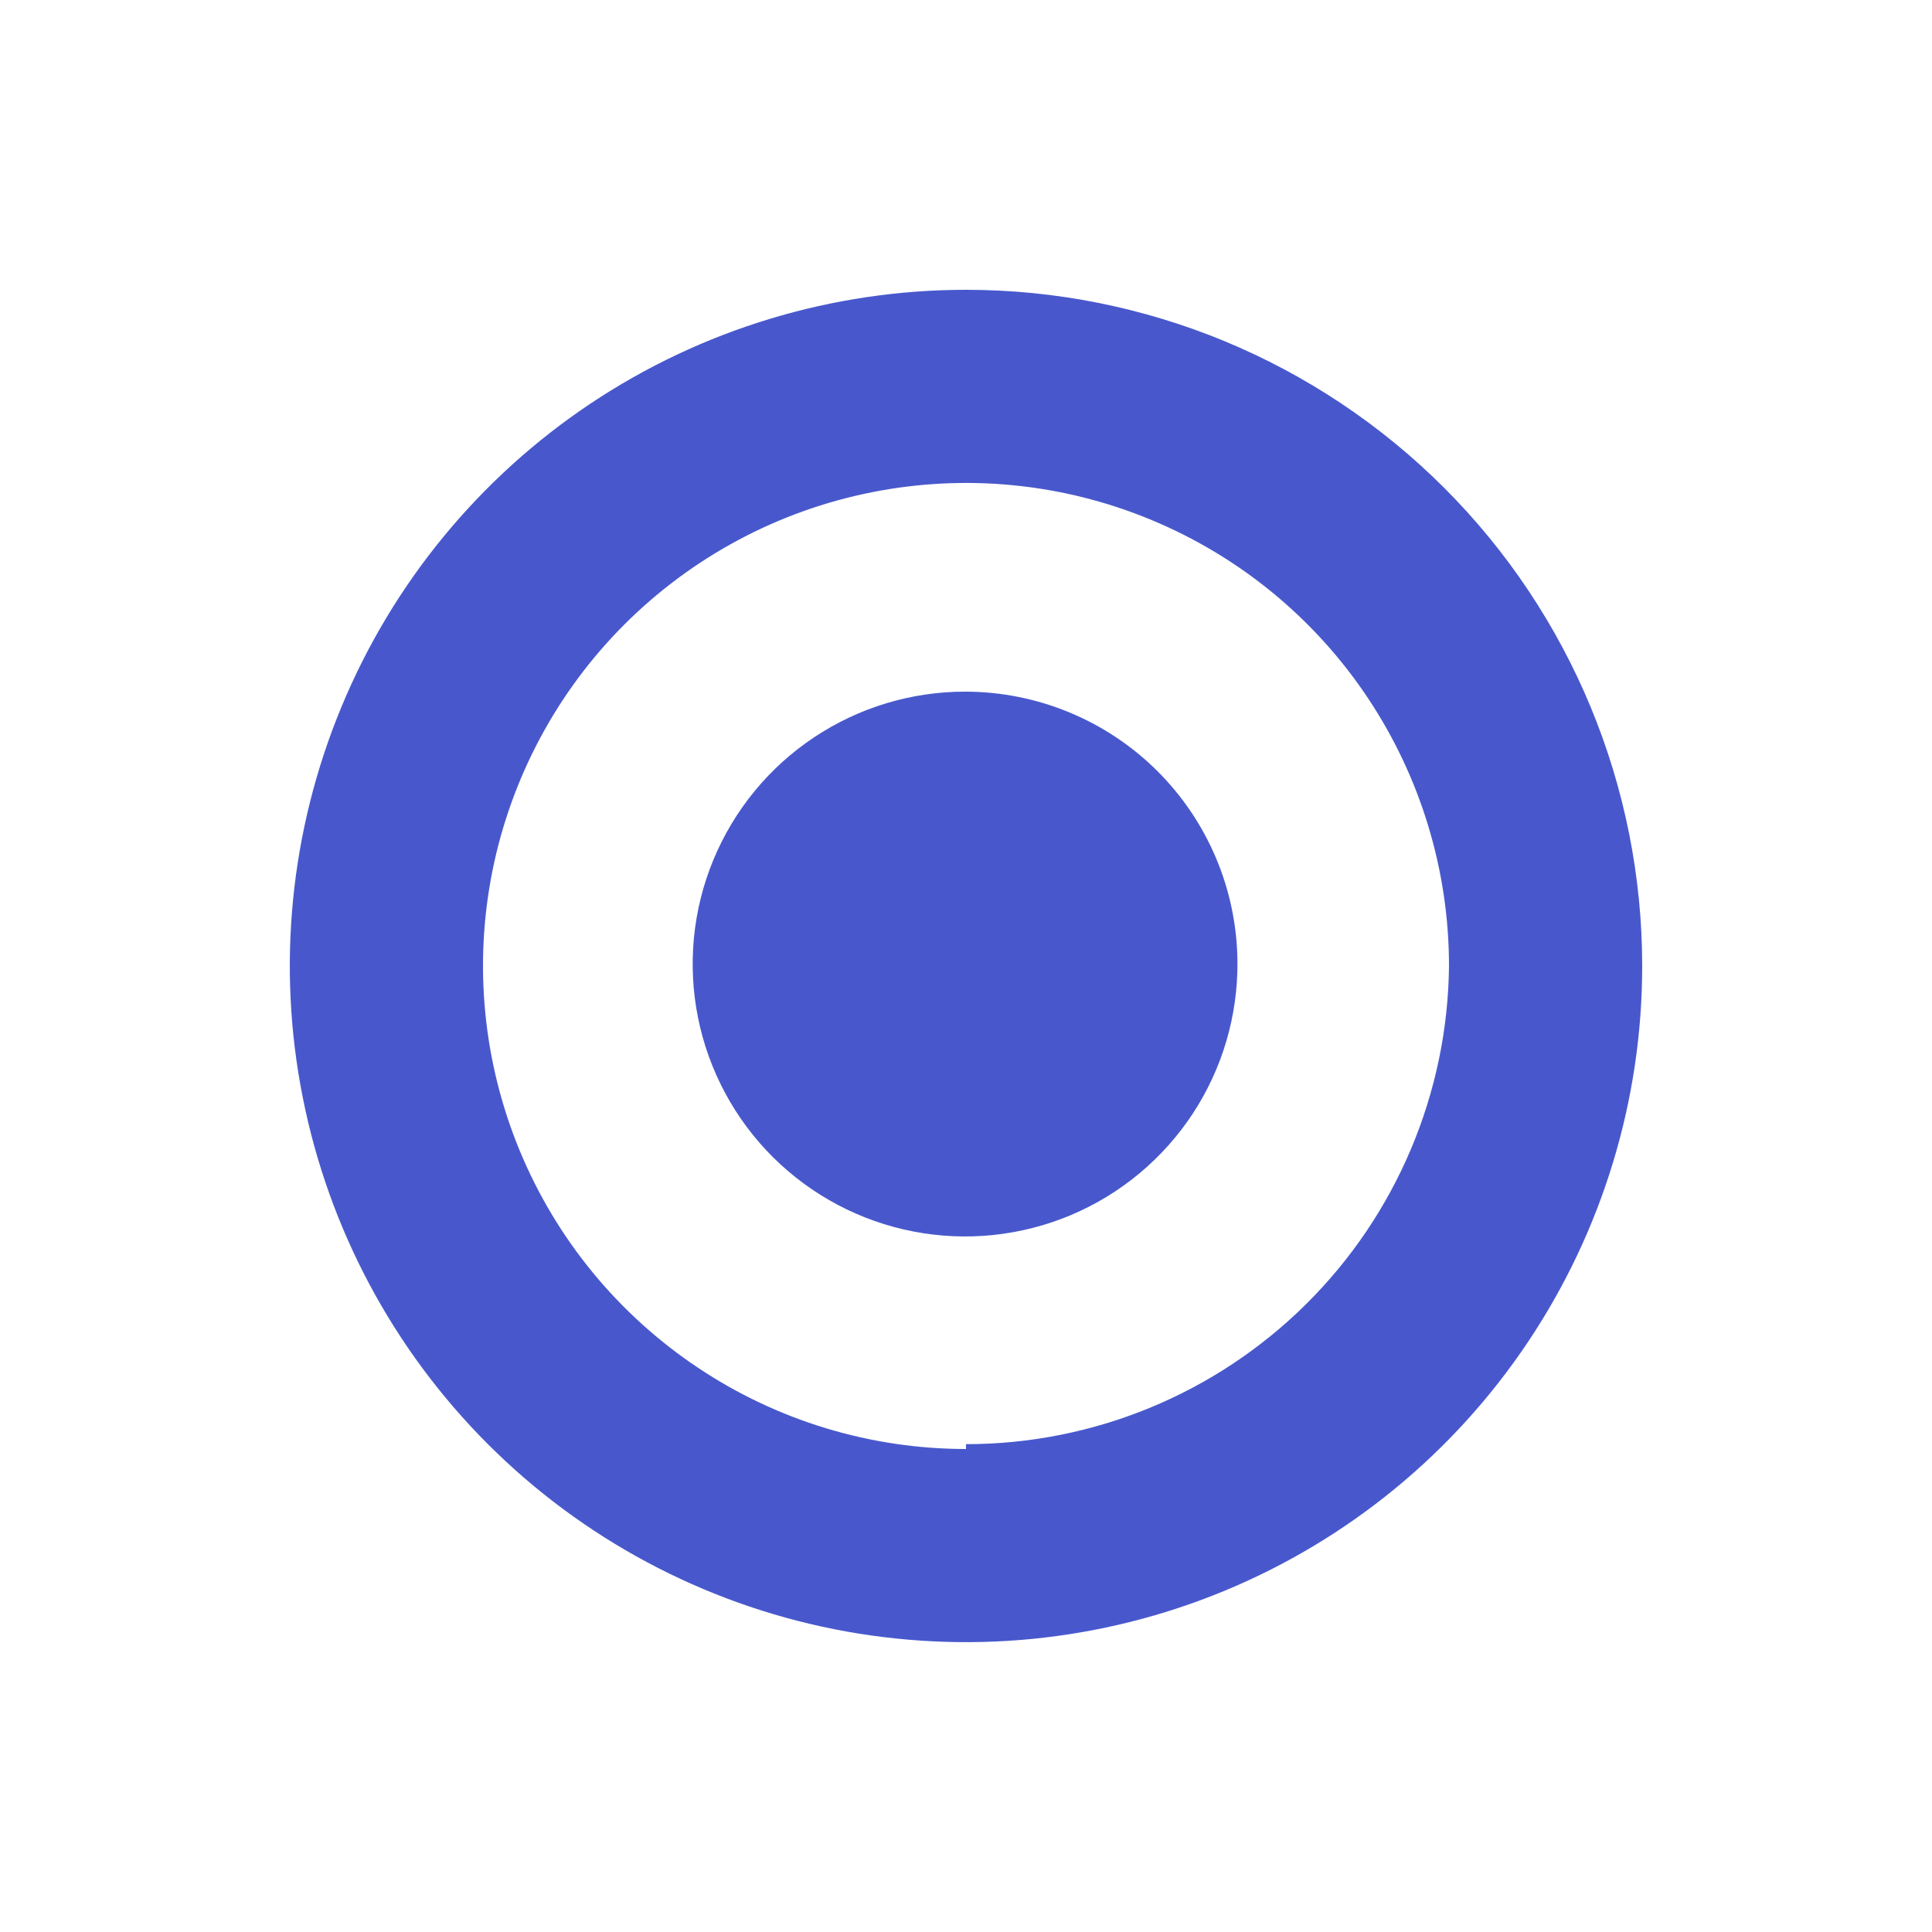 <svg width="24" height="24" viewBox="0 0 24 24" fill="none" xmlns="http://www.w3.org/2000/svg">
<path d="M12 3.6C10.339 3.6 8.715 4.092 7.333 5.015C5.952 5.938 4.875 7.25 4.24 8.785C3.604 10.32 3.437 12.009 3.762 13.638C4.086 15.268 4.886 16.765 6.06 17.939C7.235 19.114 8.732 19.914 10.361 20.238C11.991 20.562 13.68 20.396 15.215 19.76C16.75 19.124 18.061 18.048 18.984 16.666C19.907 15.285 20.4 13.661 20.4 12C20.4 9.772 19.515 7.635 17.94 6.06C16.364 4.485 14.228 3.6 12 3.6V3.6ZM12 18C10.813 18 9.653 17.648 8.667 16.988C7.68 16.329 6.911 15.392 6.457 14.296C6.003 13.199 5.884 11.993 6.115 10.829C6.347 9.665 6.918 8.596 7.757 7.757C8.597 6.918 9.666 6.346 10.83 6.115C11.993 5.883 13.2 6.002 14.296 6.456C15.393 6.91 16.33 7.679 16.989 8.666C17.648 9.653 18 10.813 18 12C17.984 13.581 17.345 15.091 16.222 16.203C15.098 17.316 13.581 17.94 12 17.94V18Z" fill="#4858CC"/>
<path d="M12 8.592C11.329 8.589 10.672 8.787 10.113 9.159C9.554 9.531 9.119 10.061 8.862 10.681C8.605 11.301 8.539 11.984 8.671 12.642C8.803 13.3 9.128 13.904 9.604 14.377C10.081 14.85 10.687 15.171 11.346 15.298C12.005 15.426 12.687 15.354 13.306 15.093C13.924 14.832 14.451 14.392 14.819 13.831C15.187 13.269 15.379 12.611 15.372 11.94C15.363 11.051 15.004 10.201 14.373 9.574C13.742 8.948 12.889 8.595 12 8.592V8.592Z" fill="#4858CC"/>
</svg>
